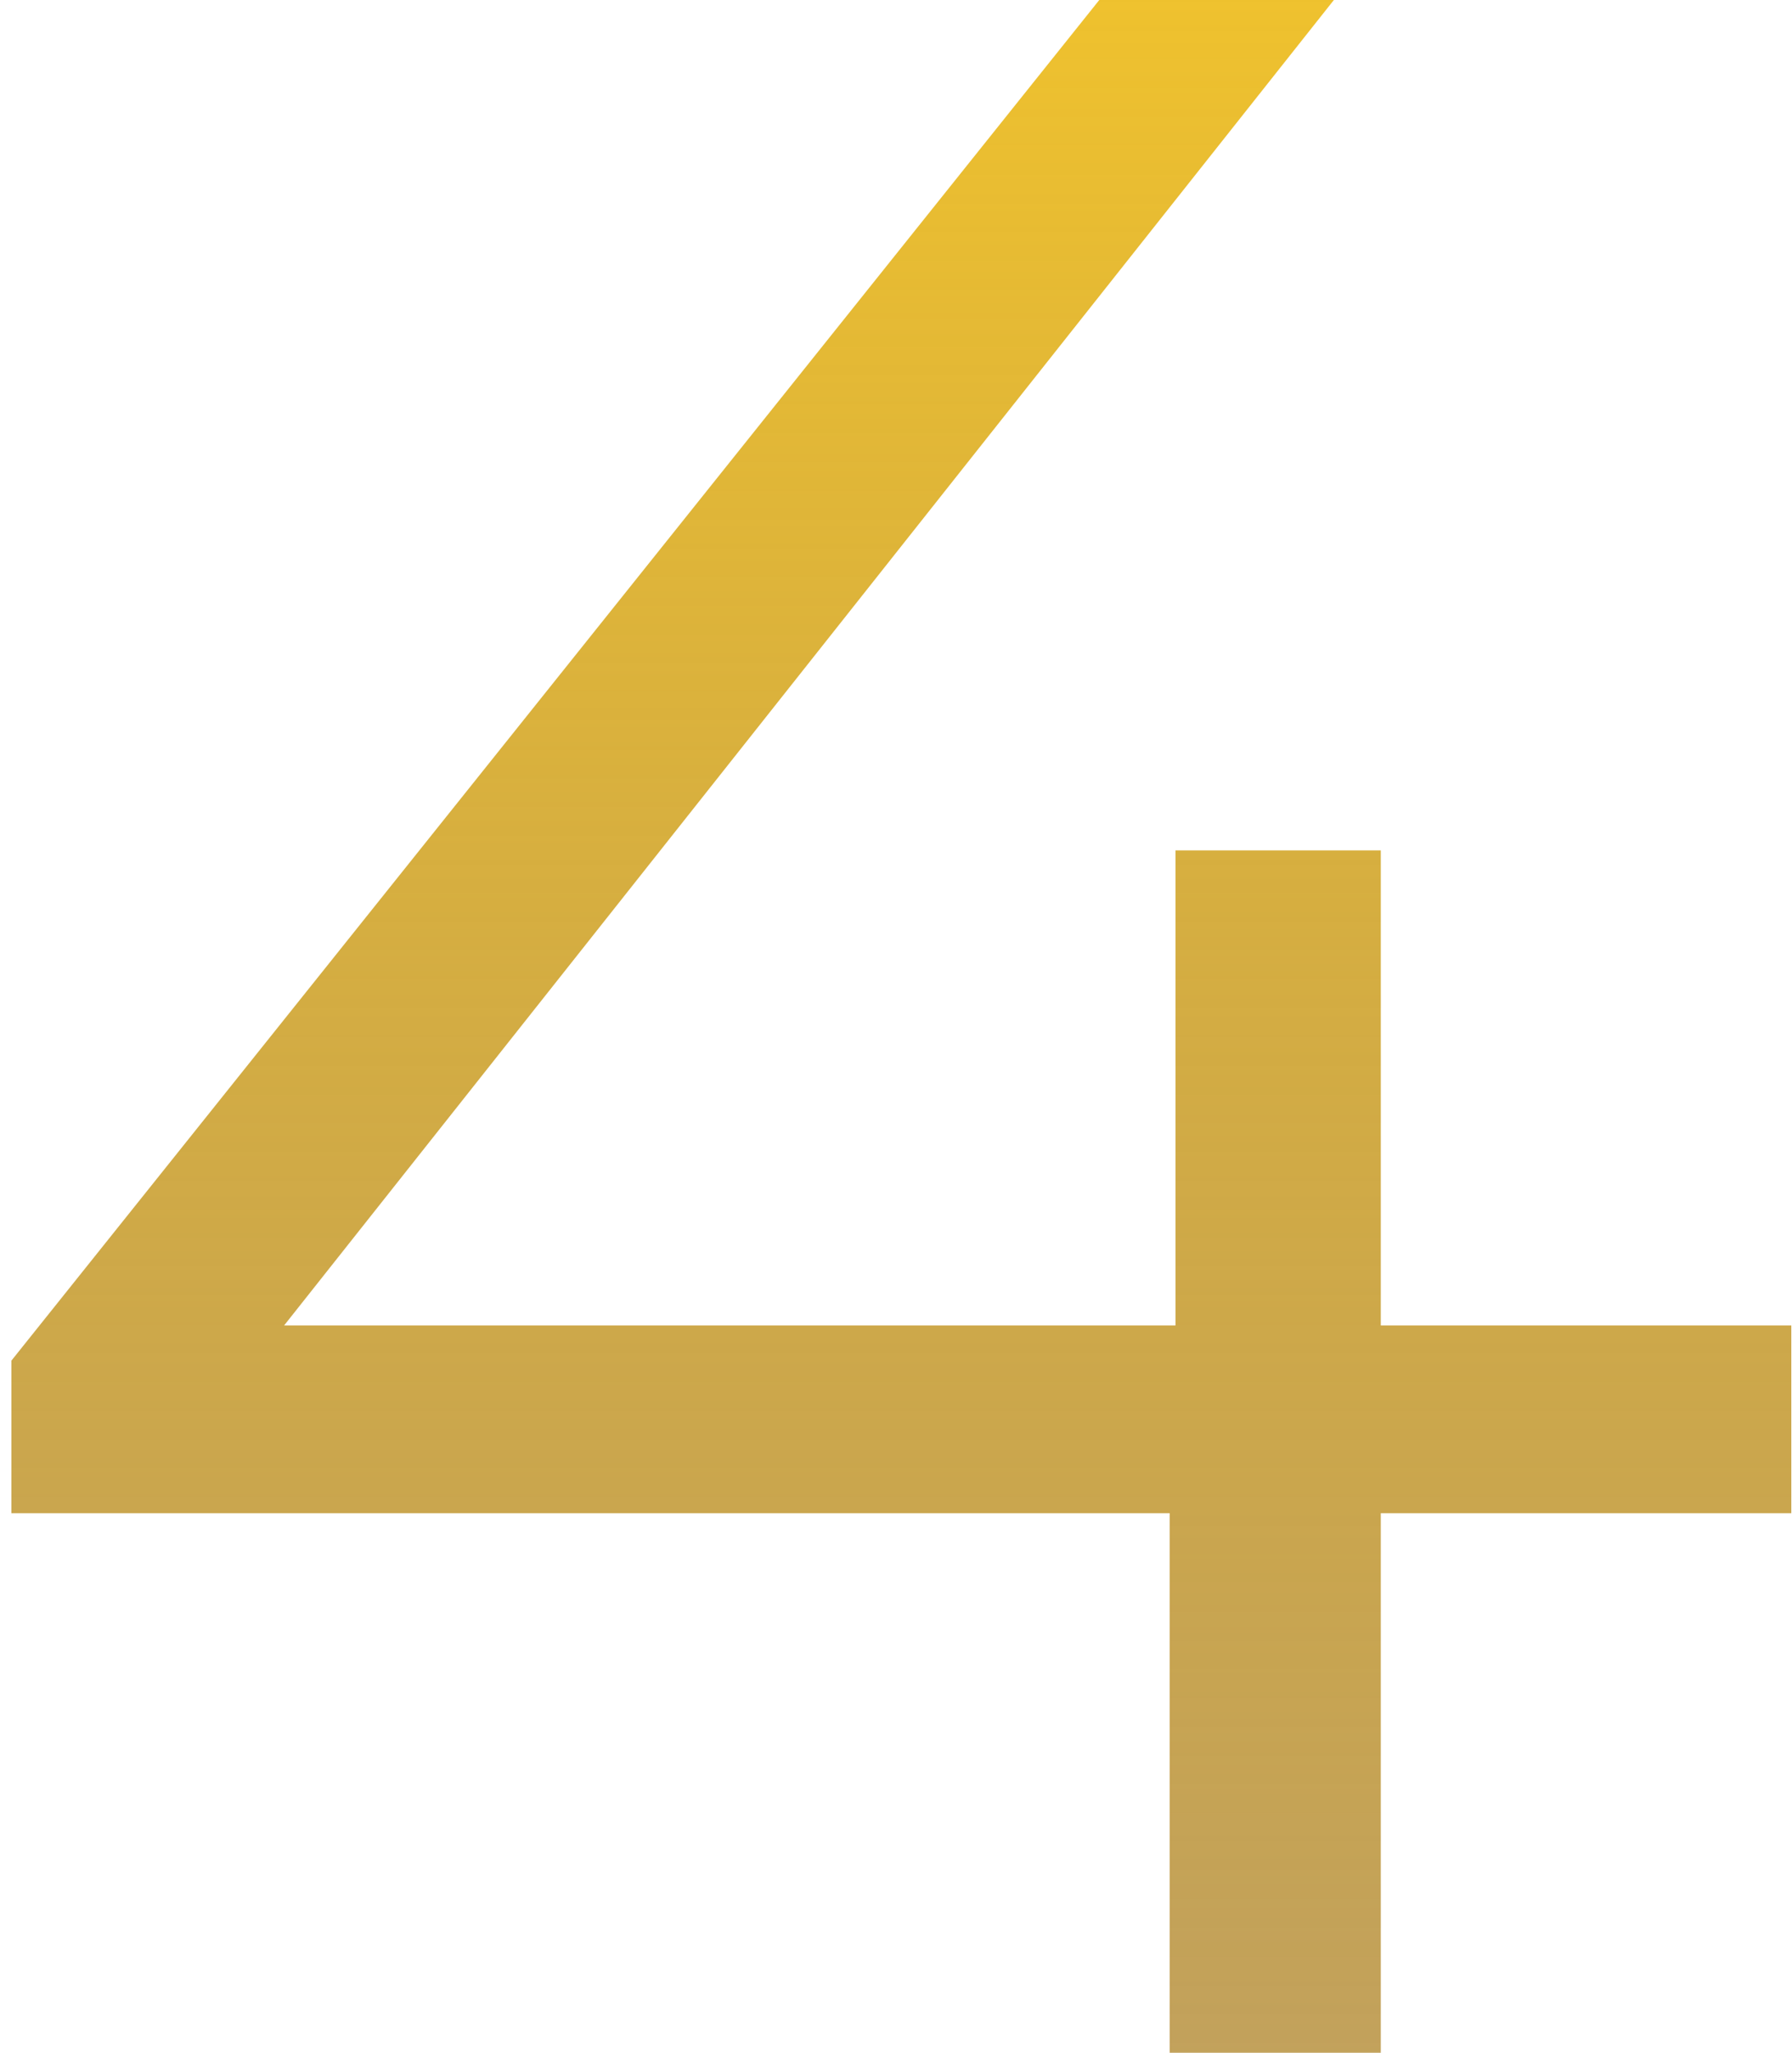 <svg width="110" height="126" viewBox="0 0 110 126" fill="none" xmlns="http://www.w3.org/2000/svg">
<path d="M109.958 92.88H84.758V126H71.798V92.88H0.698V83.52L67.478 -8.58307e-06H81.878L17.438 81.36H72.158V52.2H84.758V81.36H109.958V92.88Z" fill="url(#paint0_linear)"/>
<defs>
<linearGradient id="paint0_linear" x1="53" y1="-29" x2="53" y2="151" gradientUnits="userSpaceOnUse">
<stop stop-color="#FFCF26"/>
<stop offset="1" stop-color="#936100" stop-opacity="0.6"/>
</linearGradient>
</defs>
</svg>
